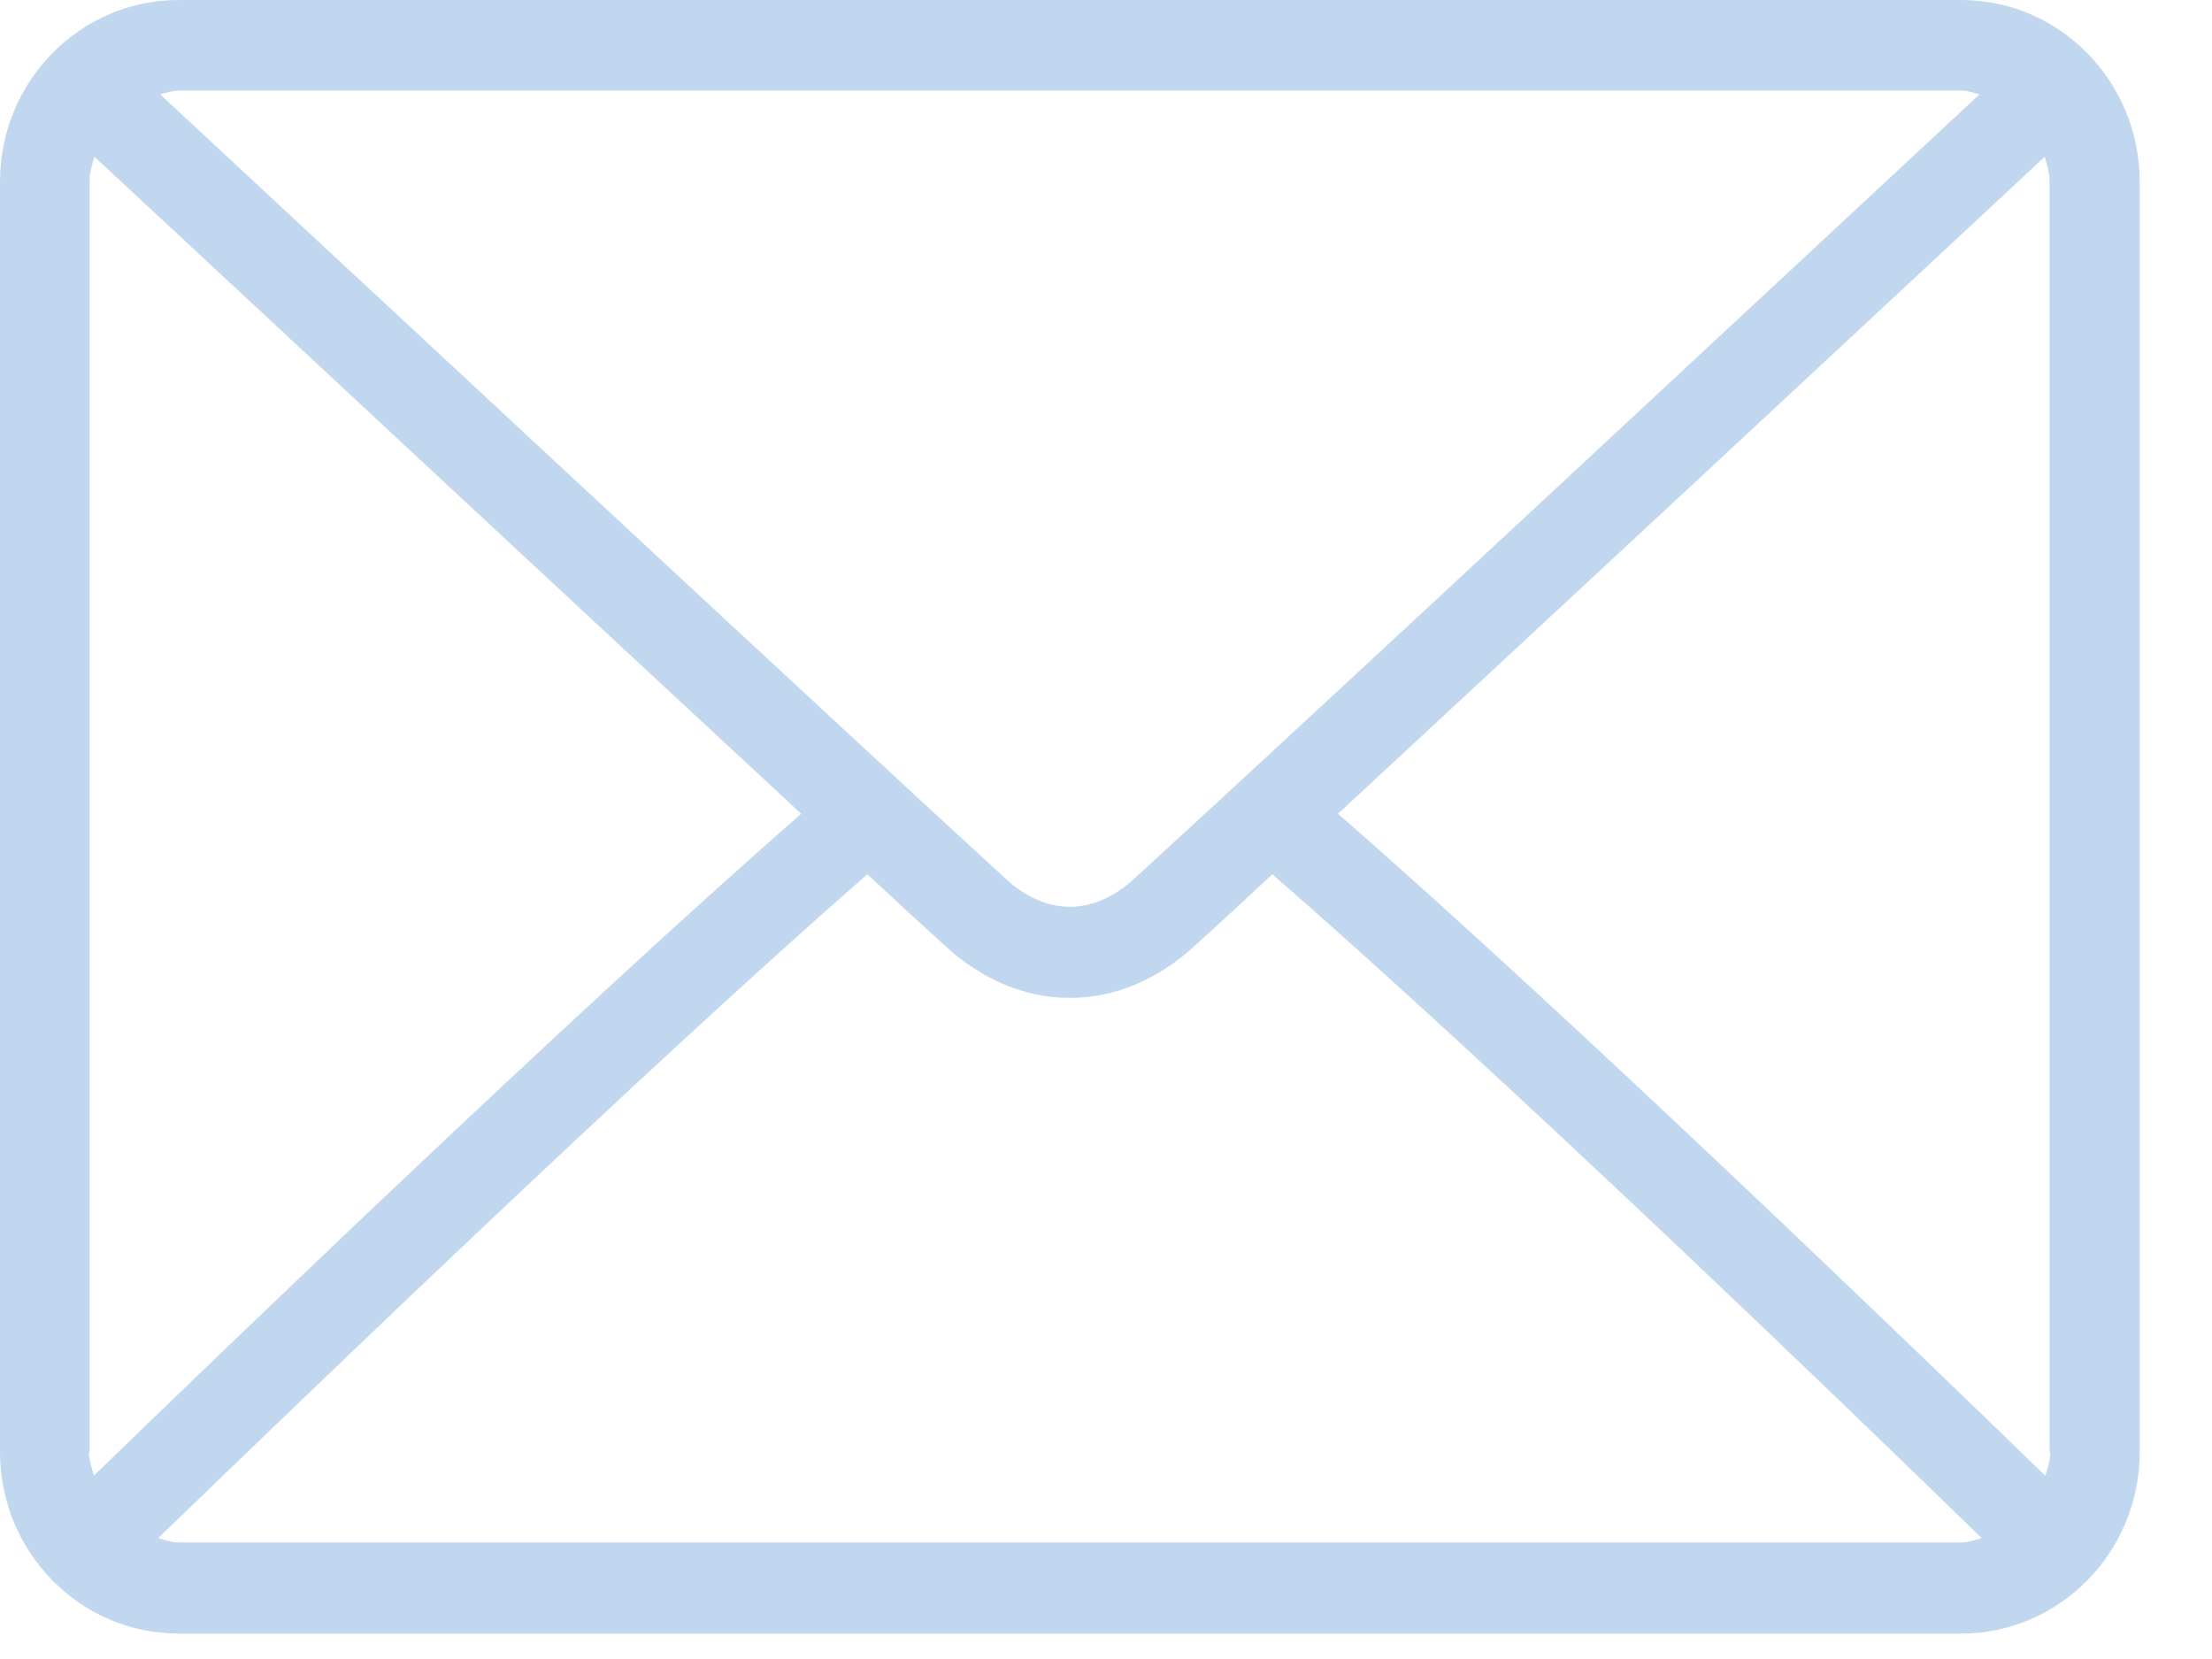 <svg width="16" height="12" viewBox="0 0 16 12" fill="none" xmlns="http://www.w3.org/2000/svg">
<path fill-rule="evenodd" clip-rule="evenodd" d="M14.186 0H1.291C0.581 0 0 0.587 0 1.314V10.502C0 11.225 0.577 11.816 1.291 11.816H14.186C14.896 11.816 15.477 11.229 15.477 10.502V1.314C15.477 0.592 14.901 0 14.186 0ZM1.291 0.655H14.186C14.235 0.655 14.275 0.673 14.319 0.682C13.201 1.721 9.5 5.172 8.205 6.355C8.103 6.45 7.938 6.559 7.739 6.559C7.535 6.559 7.37 6.446 7.273 6.355C5.977 5.167 2.276 1.721 1.158 0.682C1.203 0.673 1.247 0.655 1.291 0.655ZM0.648 10.502V1.314C0.648 1.251 0.666 1.192 0.683 1.134C1.54 1.929 4.122 4.336 5.795 5.886C4.127 7.345 1.54 9.838 0.679 10.674C0.666 10.62 0.643 10.565 0.643 10.502H0.648ZM14.186 11.157H1.291C1.238 11.157 1.194 11.139 1.145 11.125C2.037 10.263 4.633 7.756 6.274 6.324C6.487 6.523 6.683 6.703 6.838 6.843C7.104 7.087 7.415 7.218 7.739 7.218C8.063 7.218 8.373 7.087 8.64 6.843C8.795 6.703 8.99 6.523 9.203 6.324C10.845 7.751 13.445 10.258 14.333 11.125C14.284 11.139 14.239 11.157 14.186 11.157ZM14.83 10.502C14.83 10.565 14.812 10.62 14.794 10.674C13.933 9.838 11.351 7.345 9.678 5.886C11.351 4.336 13.938 1.929 14.79 1.134C14.807 1.192 14.825 1.251 14.825 1.314V10.502H14.83Z" fill="#C1D7EF"/>
</svg>
